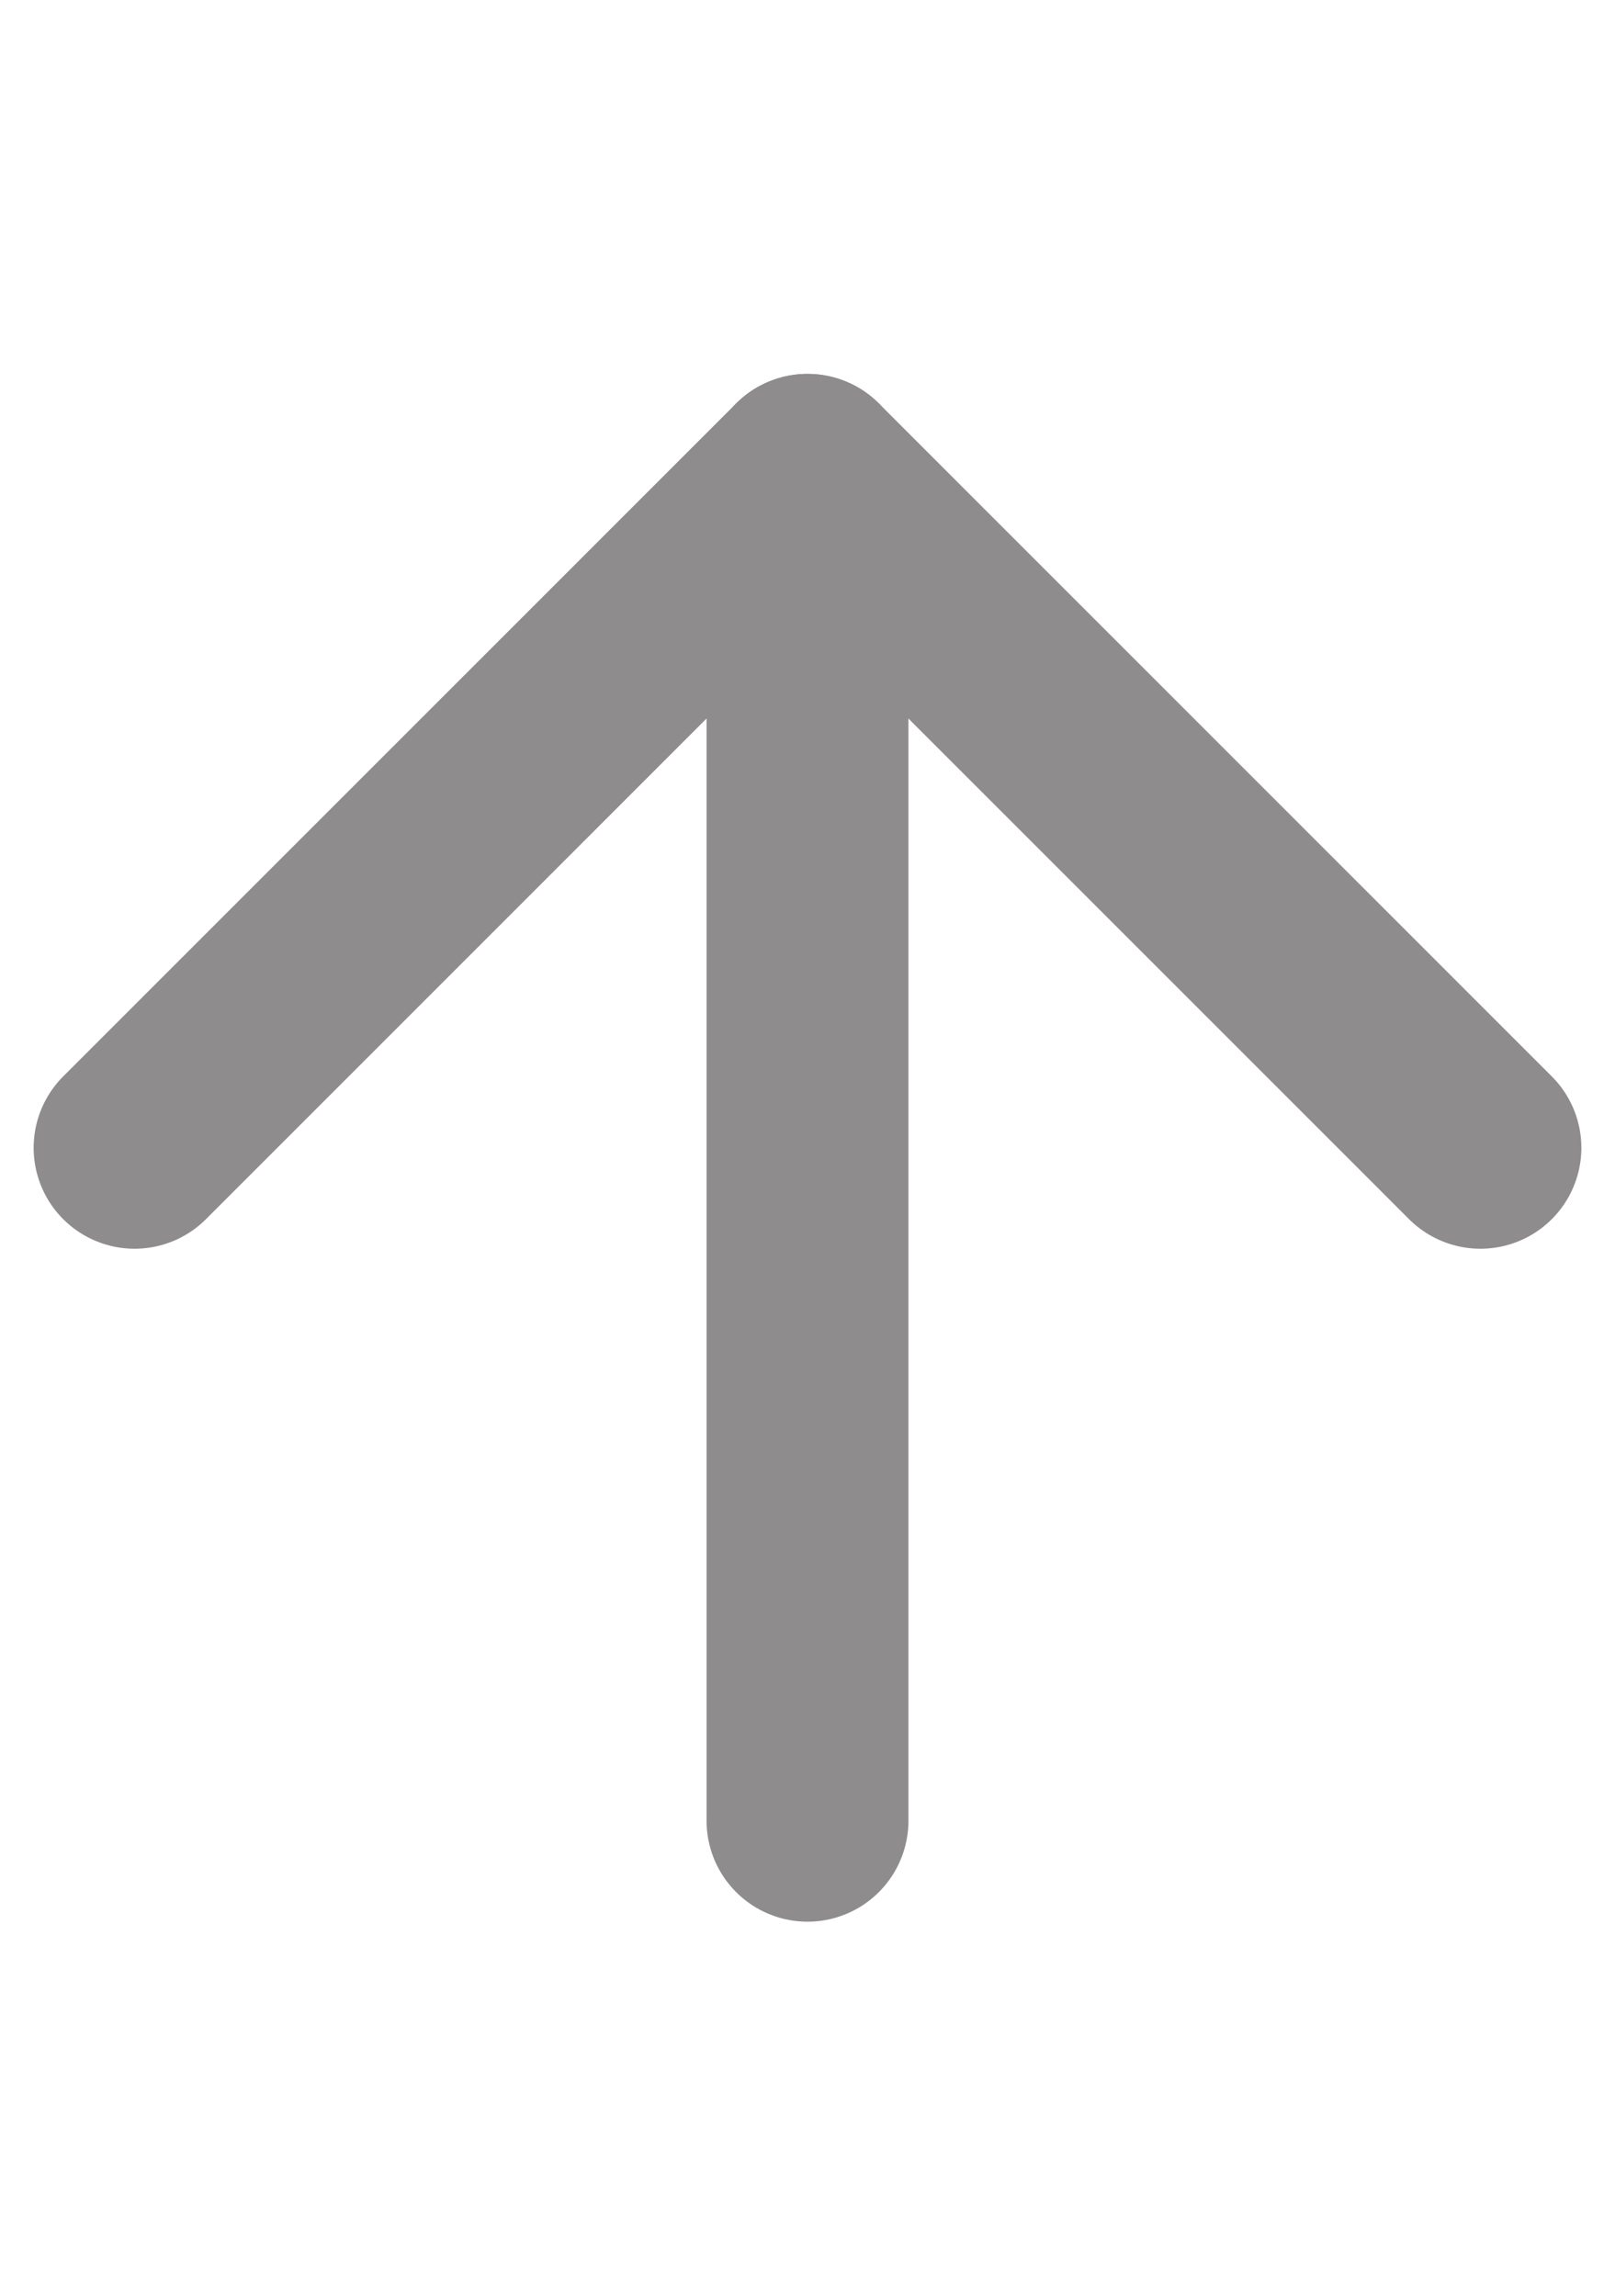 <svg xmlns="http://www.w3.org/2000/svg" width="12" height="17.057" viewBox="0 0 12 17.057">
  <g transform="translate(0 2.528)">
    <path fill="none" stroke="rgb(142,140,140)" stroke-linecap="round" stroke-linejoin="round" stroke-width="1.5" d="M1 6l5-5 5 5"/>
    <path fill="none" stroke="rgb(142,140,140)" stroke-linecap="round" stroke-linejoin="miter" stroke-width="1.5" d="M6 1v10"/>
  </g>
</svg>
